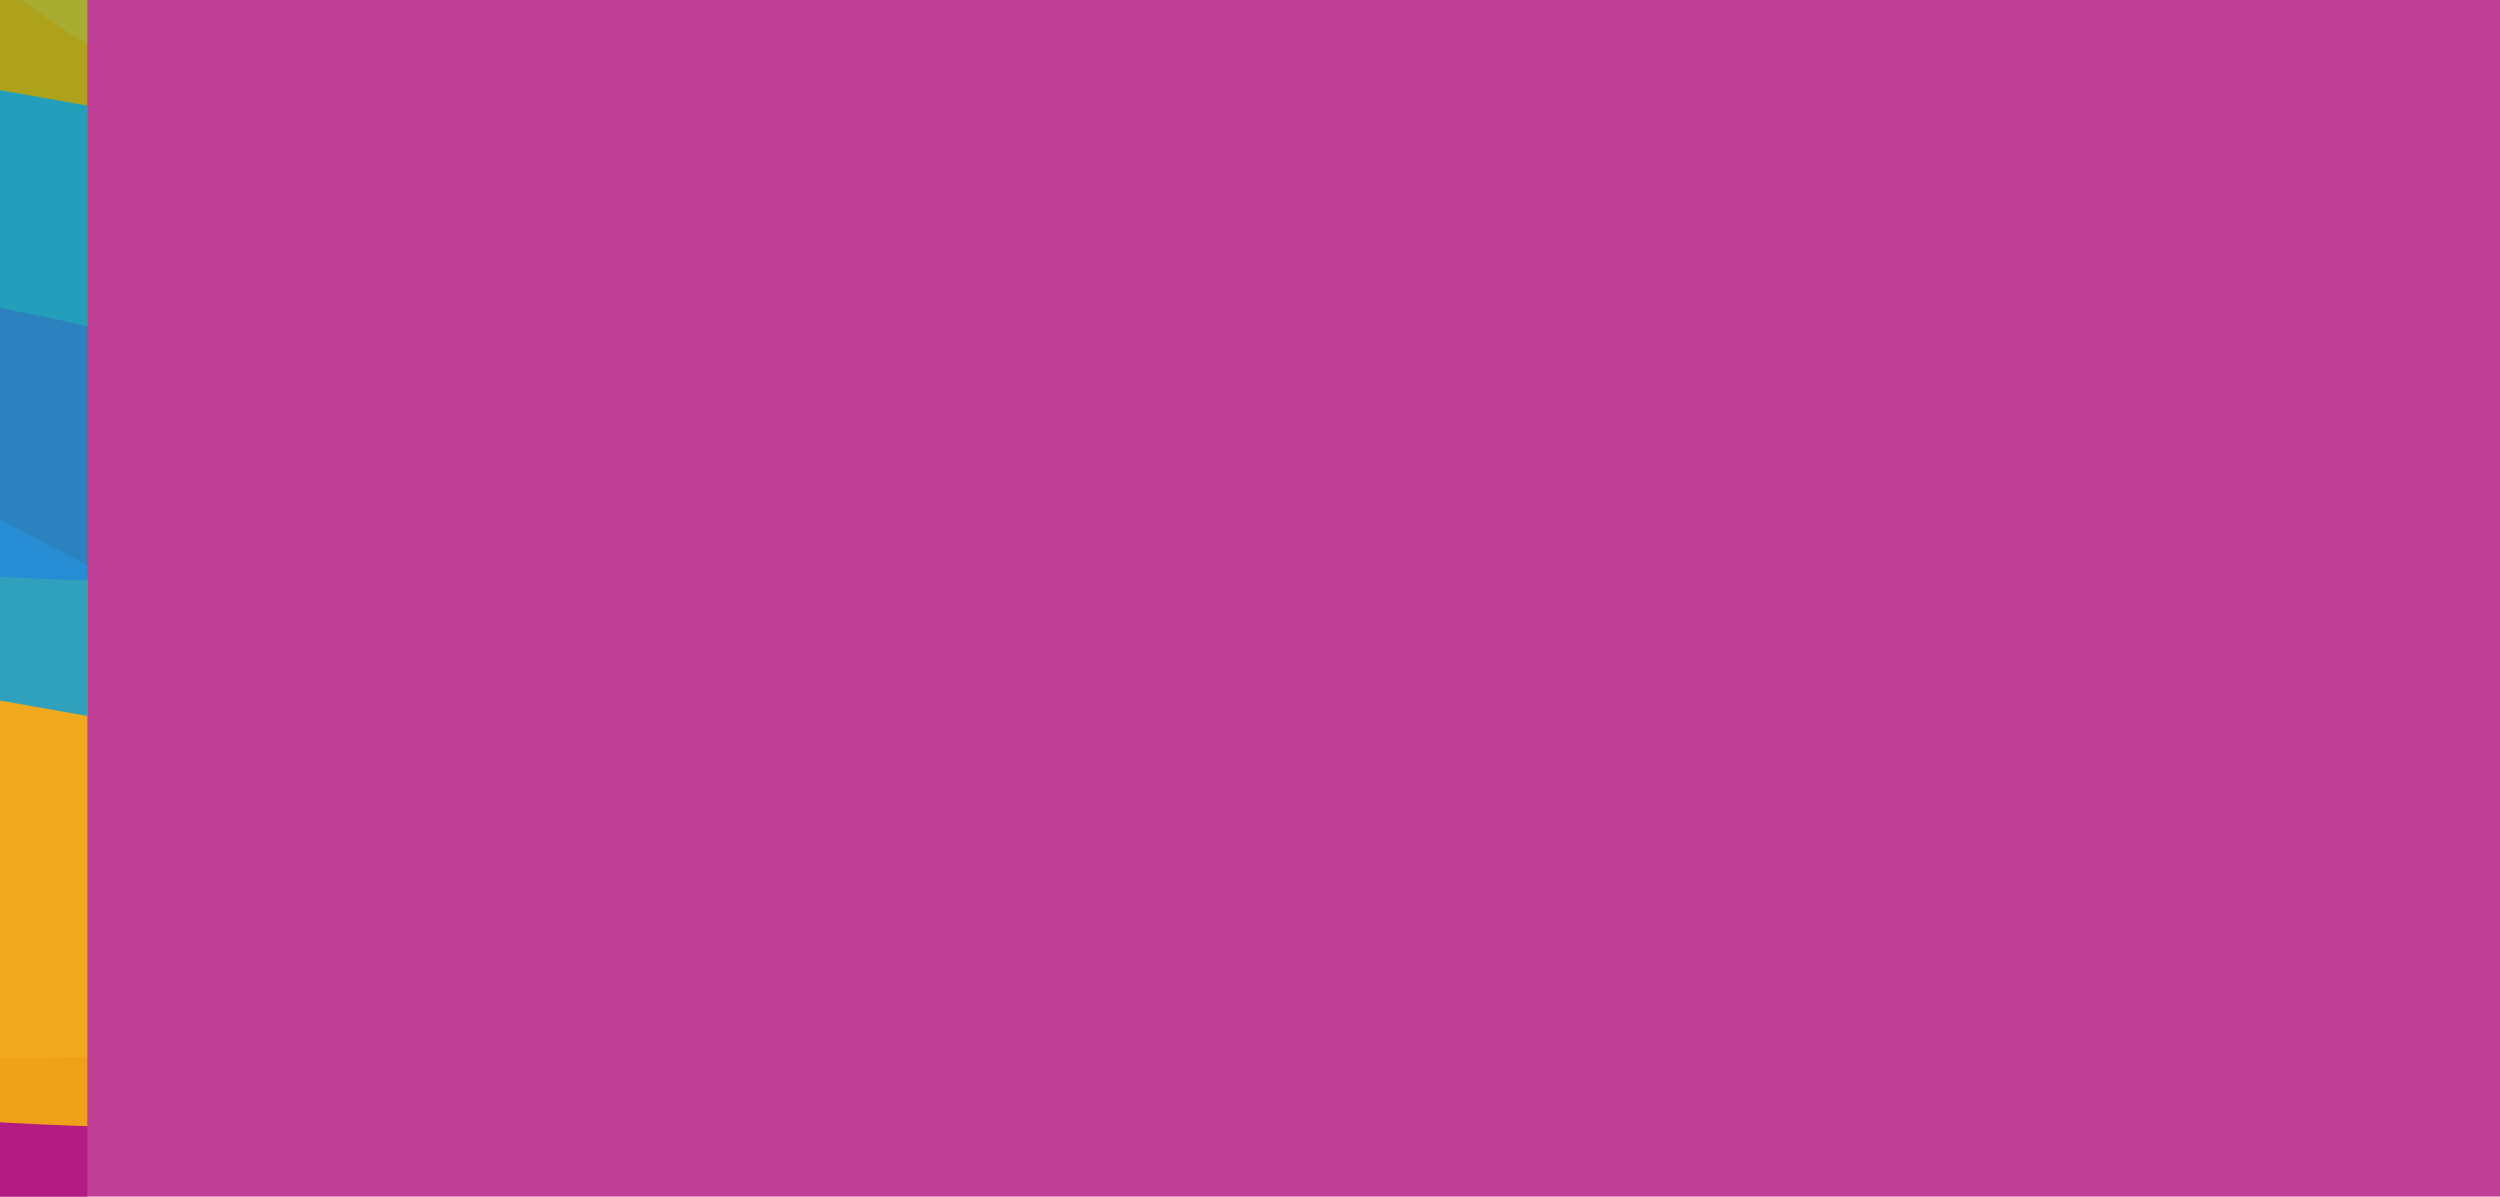 <?xml version="1.0" encoding="UTF-8"?>
<svg xmlns="http://www.w3.org/2000/svg" xmlns:xlink="http://www.w3.org/1999/xlink" viewBox="0 0 1149.06 550">
  <defs>
    <style>
      .cls-1, .cls-2 {
        fill: #b0117d;
      }

      .cls-1, .cls-2, .cls-3, .cls-4, .cls-5, .cls-6, .cls-7 {
        isolation: isolate;
      }

      .cls-1, .cls-2, .cls-4, .cls-8, .cls-5, .cls-6, .cls-7 {
        stroke-width: 0px;
      }

      .cls-1, .cls-2, .cls-4, .cls-5, .cls-6, .cls-7 {
        mix-blend-mode: color-dodge;
        opacity: .8;
      }

      .cls-1, .cls-4, .cls-5, .cls-6, .cls-7 {
        fill-rule: evenodd;
      }

      .cls-4 {
        fill: #e30613;
      }

      .cls-8 {
        fill: none;
      }

      .cls-9 {
        clip-path: url(#clippath-1);
      }

      .cls-5 {
        fill: #009fe3;
      }

      .cls-10 {
        clip-path: url(#clippath);
      }

      .cls-6 {
        fill: #a2c617;
      }

      .cls-7 {
        fill: #fdc300;
      }
    </style>
    <clipPath id="clippath">
      <rect class="cls-8" width="40.16" height="550"/>
    </clipPath>
    <clipPath id="clippath-1">
      <rect class="cls-8" x="-240.62" y="0" width="330.78" height="554.84"/>
    </clipPath>
  </defs>
  <g class="cls-3">
    <g id="Capa_2" data-name="Capa 2">
      <g id="Capa_1-2" data-name="Capa 1">
        <g>
          <rect class="cls-2" x="299.53" y="-299.53" width="550" height="1149.06" transform="translate(299.53 849.53) rotate(-90)"/>
          <g class="cls-10">
            <g class="cls-3">
              <g id="Capa_2-2" data-name="Capa 2">
                <g id="Capa_1-2" data-name="Capa 1-2">
                  <g class="cls-9">
                    <g>
                      <path class="cls-1" d="M-1472.93,121.09C-964.14,687.81-183.96,956.01,588.71,709.32c-8.3-26.04-79.83-274.31-361.73-240.25-466.24,70.35-897.2-79.82-1252.69-359.57-38.31-30.14-100.87-59.08-171.88-60.29-38.34-.63-97.14,15.09-97.14,15.09l-178.2,56.79h0Z"/>
                      <path class="cls-4" d="M-633.03-578.48C-507.48-97.69-123.41,292.09,420.3,381.73c3.29-17.56,39.41-182.71-141.12-247.75C-23.87,34.47-235.39-181.98-360.18-450.73c-13.43-28.93-41.86-64.51-84.23-86.53-22.86-11.92-63.26-20.48-63.26-20.48l-125.36-20.73h0Z"/>
                      <path class="cls-7" d="M509.47,455.35C-59.1,628.93-694.23,438.94-1137.87-55.29c15.66-14.33,159.49-154.12,342.54-12.09C-497.82,177.11-150.28,300.84,202.93,259.09c38.05-4.5,92.55,2.03,142.38,31.13,26.88,15.7,61.79,51.24,61.79,51.24l102.36,113.89h0Z"/>
                      <path class="cls-6" d="M869.18,284.85C327.86-193.15-397.54-317.07-1017.88-17.45c11.88,23.34,118.71,246.72,355.21,189.2C-274.02,63.67,129.16,110.4,486.23,336.78c38.46,24.39,97.62,45.43,158.99,39.99,33.11-2.93,80.9-22.9,80.9-22.9l143.06-69.02h0Z"/>
                      <path class="cls-5" d="M-1191.53,111.02c-76.29-13.49-127.73-83.99-114.51-158.72,13.22-74.74,86.29-125.96,162.58-112.47,0,0,980.67,172.74,1428.81,252.01,67.61,11.96,132.92,48.49,177.5,117.85,43.03,67,47.15,123.2,33.57,199.97-2.03,0-1687.95-298.64-1687.95-298.64h0Z"/>
                    </g>
                  </g>
                </g>
              </g>
            </g>
          </g>
        </g>
      </g>
    </g>
  </g>
</svg>